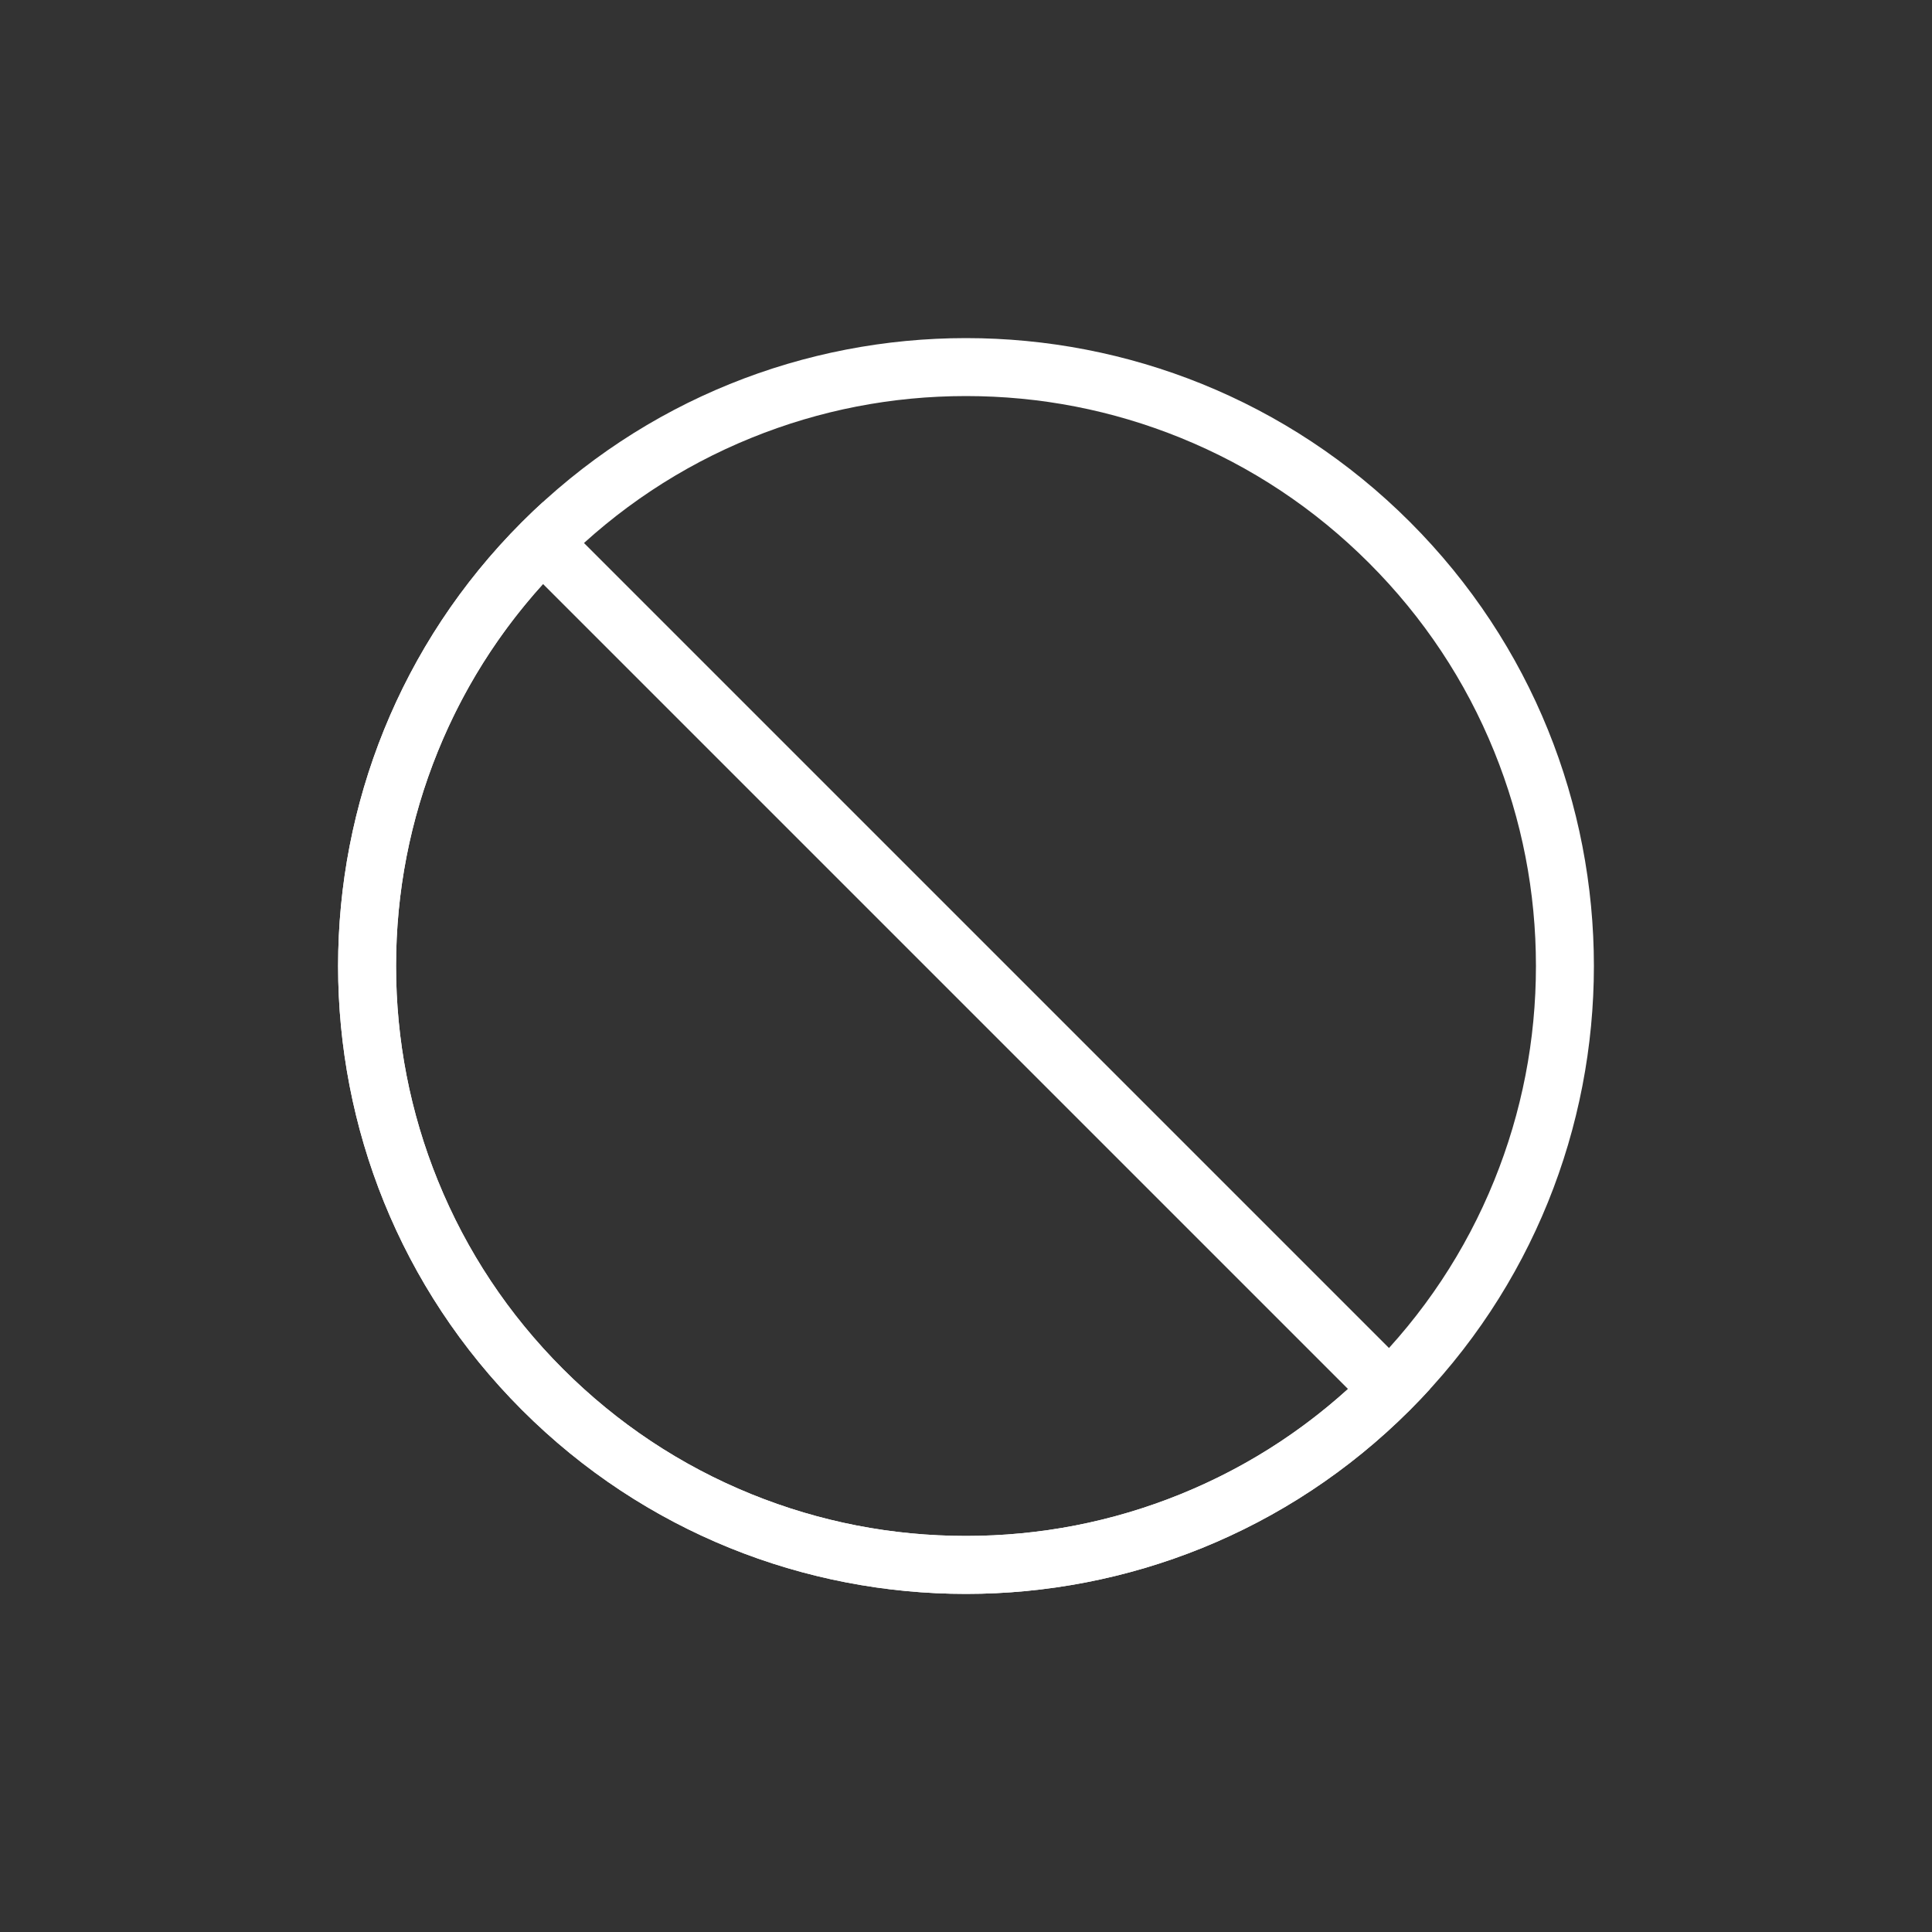 <?xml version="1.0" encoding="utf-8"?>
<!-- Generator: Adobe Illustrator 26.1.0, SVG Export Plug-In . SVG Version: 6.00 Build 0)  -->
<svg version="1.1" id="Layer_1" xmlns="http://www.w3.org/2000/svg" xmlns:xlink="http://www.w3.org/1999/xlink" x="0px" y="0px"
	 viewBox="0 0 1000 1000" style="enable-background:new 0 0 1000 1000;" xml:space="preserve">
<rect x="0" y="0" width="1000" height="1000" fill="#333333" stroke="none"/>
<style type="text/css">
	.st0{fill:#FFFFFF;}
	.st1{fill:#FFFFFF;stroke:#FFFFFF;stroke-width:30;stroke-miterlimit:10;}
</style>
<g>
	<g>
		<g>
			<path class="st0" d="M1611.78,1855.54c41.22,0,79.99,15.98,109.22,45.01l8.87,9.56c0.7,0.82,1.42,1.69,2.21,2.65
				c0.8,0.98,1.61,1.99,2.39,3c0.51,0.66,1.04,1.35,1.56,2.04l16.18,26.96c0.19,0.4,0.38,0.82,0.58,1.26l0.3,0.67
				c0.04,0.08,0.08,0.17,0.11,0.25l0.49,1.09c0.34,0.77,0.67,1.54,0.98,2.29l0.84,2.05c0.4,0.96,0.79,1.97,1.21,3.09l1.44,3.94
				c0.35,1.02,0.69,2.02,1.03,3.06l2.32,7.84c0.24,0.91,0.47,1.82,0.69,2.7l2.81,14.04c0.14,0.89,0.27,1.82,0.39,2.75l0.69,6.12
				c0.46,4.78,0.7,9.7,0.7,14.64c0,7.22-0.51,14.5-1.52,21.69l-0.4,2.62c-0.08,0.51-0.15,1-0.23,1.47l-0.38,2.13
				c-0.04,0.2-0.07,0.4-0.11,0.6l-0.14,0.77c-0.14,0.72-0.28,1.46-0.44,2.25c-0.98,4.78-2.23,9.63-3.71,14.4l-0.01,0.04l-0.01,0.04
				c-0.33,1.08-0.71,2.25-1.15,3.56c-5.27,15.69-13.01,30.36-23.03,43.64c-1.19,1.58-2.39,3.11-3.59,4.58
				c-3.34,4.09-6.93,8.06-10.67,11.81l-192.5,192.52l-219.2-219.2l192.49-192.52C1531.45,1871.66,1570.37,1855.54,1611.78,1855.54
				 M1249.46,2153.69l219.2,219.2l-192.73,192.75c-29.27,29.28-68.2,45.4-109.6,45.4c-41.4,0-80.33-16.12-109.6-45.39
				c-2.8-2.8-5.55-5.76-8.13-8.76c-0.81-0.94-1.65-1.94-2.56-3.06c-1.18-1.44-2.37-2.96-3.65-4.64c-0.48-0.64-1.01-1.36-1.7-2.33
				l-0.19-0.26l-0.19-0.25c-0.18-0.25-0.36-0.49-0.53-0.74l-0.08-0.11l-0.08-0.11c-0.91-1.28-1.83-2.63-2.8-4.09
				c-1.05-1.59-2.08-3.22-3.07-4.84c-5.91-9.73-10.73-20.12-14.35-30.88c-0.34-1-0.66-2-0.98-3.01c-0.51-1.63-0.95-3.11-1.33-4.52
				l-0.02-0.09l-0.03-0.09c-0.41-1.47-0.81-2.96-1.16-4.39c-0.43-1.76-0.76-3.17-1.03-4.43l-0.01-0.04l-0.01-0.04
				c-0.29-1.33-0.49-2.32-0.66-3.21l-0.01-0.07l-0.01-0.07c-0.37-1.88-0.7-3.78-0.98-5.64l-0.02-0.12l-0.02-0.12
				c-0.14-0.86-0.28-1.82-0.44-3.04c-0.91-6.84-1.37-13.79-1.37-20.64c0-7.04,0.48-14.15,1.43-21.12l0.01-0.07l0.01-0.07
				c0.09-0.66,0.17-1.24,0.26-1.76l0.03-0.2l0.03-0.2c1.27-8.43,3.25-16.79,5.88-24.84c0.13-0.39,0.26-0.79,0.39-1.17l0.11-0.33
				l0.07-0.22l0.06-0.18l0.06-0.18l0.16-0.47c0.2-0.58,0.41-1.17,0.62-1.76c0.58-1.61,1.11-3.03,1.64-4.35
				c0.32-0.8,0.64-1.59,0.97-2.39l0.02-0.05l0.02-0.05c0.89-2.15,1.84-4.32,2.84-6.46c0.43-0.91,0.89-1.87,1.37-2.84
				c4.52-9.15,9.99-17.9,16.27-26.01c0.82-1.04,1.65-2.1,2.49-3.13c3.29-4.03,6.87-7.99,10.64-11.77L1249.46,2153.69
				 M1611.78,1825.54c-47.35,0-94.69,18.06-130.82,54.19l-212.12,212.15l-21.21,21.21l-212.12,212.14
				c-4.51,4.51-8.75,9.2-12.7,14.05c-0.98,1.21-1.95,2.43-2.91,3.66c-7.62,9.84-14.11,20.27-19.47,31.12
				c-0.55,1.11-1.08,2.22-1.61,3.34c-1.21,2.58-2.36,5.19-3.44,7.81c-0.4,0.96-0.79,1.92-1.17,2.88c-0.69,1.74-1.34,3.48-1.97,5.23
				c-0.31,0.86-0.61,1.73-0.91,2.59c-0.12,0.35-0.24,0.69-0.35,1.04c-0.16,0.47-0.32,0.95-0.48,1.43
				c-3.19,9.75-5.54,19.71-7.06,29.77c-0.15,0.91-0.28,1.81-0.4,2.72c-1.14,8.35-1.71,16.77-1.71,25.18
				c0,8.24,0.55,16.48,1.64,24.66c0.17,1.25,0.35,2.51,0.55,3.76c0.35,2.31,0.75,4.61,1.2,6.91c0.25,1.31,0.52,2.6,0.8,3.9
				c0.38,1.79,0.8,3.57,1.24,5.36c0.44,1.78,0.91,3.56,1.41,5.34c0.51,1.86,1.06,3.71,1.64,5.56c0.38,1.2,0.77,2.4,1.17,3.59
				c4.28,12.75,10,25.13,17.14,36.89c1.19,1.96,2.42,3.9,3.69,5.82c1.1,1.66,2.22,3.3,3.38,4.93c0.37,0.53,0.74,1.05,1.13,1.57
				c0.71,0.99,1.43,1.98,2.17,2.96c1.41,1.86,2.85,3.7,4.33,5.51c0.99,1.21,1.99,2.41,3.01,3.6c3.07,3.57,6.3,7.06,9.69,10.45
				c36.12,36.12,83.47,54.18,130.81,54.18c47.35,0,94.69-18.06,130.82-54.19l212.12-212.14l21.21-21.22l212.12-212.14
				c4.52-4.52,8.75-9.21,12.7-14.05c1.48-1.81,2.92-3.65,4.32-5.51c12.16-16.11,21.33-33.74,27.51-52.16
				c0.47-1.41,0.93-2.83,1.37-4.26c1.77-5.7,3.26-11.47,4.45-17.29c0.3-1.46,0.58-2.91,0.84-4.37c0.01-0.01,0.01-0.02,0.01-0.03
				c0.27-1.45,0.51-2.9,0.73-4.36c0.01-0.01,0.01-0.02,0.01-0.03c1.49-9.52,2.24-19.13,2.24-28.75c0-5.94-0.28-11.87-0.86-17.78
				l-0.75-6.62c-0.19-1.45-0.4-2.91-0.63-4.36l-3.06-15.32c-0.35-1.43-0.72-2.87-1.1-4.29l-2.55-8.61
				c-0.46-1.42-0.93-2.82-1.42-4.23l-1.55-4.24c-0.52-1.4-1.06-2.79-1.63-4.17l-0.87-2.11c-0.57-1.37-1.17-2.75-1.79-4.12
				c0,0,0-0.01-0.01-0.02c-0.61-1.36-1.24-2.73-1.89-4.08l-17.67-29.45c-0.91-1.25-1.85-2.48-2.8-3.71
				c-0.95-1.23-1.92-2.45-2.91-3.66c-0.99-1.21-1.99-2.41-3.01-3.6l-9.69-10.45C1706.47,1843.6,1659.12,1825.54,1611.78,1825.54
				L1611.78,1825.54z M1490.1,2351.9l-219.5-219.5l17.8-17.8l219.5,219.5L1490.1,2351.9L1490.1,2351.9z"/>
		</g>
		<g>
			<path class="st0" d="M1288.47,2093.46l203.1-203.12c32.11-32.11,74.8-49.79,120.21-49.79c45.32,0,87.92,17.61,120.01,49.59
				l9.29,10.02c0.88,1.03,1.75,2.07,2.61,3.12c0.87,1.08,1.79,2.23,2.69,3.39c0.72,0.92,1.43,1.86,2.13,2.81l16.93,28.21
				c0.49,1.04,0.97,2.08,1.44,3.12l0.49,1.08c0.4,0.9,0.78,1.81,1.16,2.7l0.84,2.05c0.47,1.16,0.97,2.42,1.44,3.68l1.47,4.02
				c0.42,1.22,0.83,2.44,1.23,3.67l2.44,8.23c0.31,1.15,0.61,2.32,0.9,3.49l2.93,14.69c0.18,1.18,0.35,2.37,0.51,3.54l0.72,6.36
				c0.51,5.33,0.77,10.78,0.77,16.21c0,8.11-0.58,16.27-1.72,24.27l-0.34,2.26c-0.12,0.76-0.24,1.53-0.37,2.29l-0.31,1.73
				c-0.24,1.33-0.49,2.65-0.77,3.98c-1.08,5.27-2.45,10.61-4.08,15.86c-0.42,1.35-0.84,2.66-1.28,3.97
				c-5.77,17.2-14.27,33.32-25.25,47.86c-1.33,1.76-2.65,3.45-3.96,5.05c-3.67,4.5-7.6,8.85-11.7,12.94l-203.11,203.13
				L1288.47,2093.46z"/>
			<path class="st0" d="M1611.78,1855.54c41.22,0,79.99,15.98,109.22,45.01l8.87,9.56c0.68,0.8,1.39,1.66,2.16,2.6
				c0.85,1.05,1.69,2.11,2.5,3.15c0.46,0.59,0.96,1.24,1.5,1.97l16.16,26.93c0.24,0.52,0.48,1.03,0.71,1.55l0.17,0.37
				c0.04,0.09,0.08,0.19,0.13,0.28l0.39,0.86c0.34,0.78,0.7,1.62,1.11,2.57l0.77,1.88c0.51,1.27,0.91,2.29,1.26,3.2l1.42,3.88
				c0.34,0.98,0.71,2.07,1.05,3.12l2.32,7.84c0.24,0.91,0.47,1.82,0.69,2.7l2.81,14.04c0.14,0.9,0.27,1.82,0.39,2.75l0.69,6.09
				c0.46,4.82,0.69,9.75,0.69,14.65c0,7.34-0.52,14.71-1.55,21.96l-0.35,2.33c-0.09,0.6-0.19,1.24-0.32,1.96l-0.3,1.67
				c-0.21,1.16-0.43,2.34-0.7,3.62c-0.98,4.78-2.22,9.63-3.71,14.4l-0.01,0.04l-0.01,0.04c-0.33,1.08-0.71,2.24-1.15,3.56
				c-5.27,15.69-13.01,30.36-23.03,43.64c-1.18,1.57-2.39,3.11-3.59,4.58c-3.34,4.09-6.93,8.06-10.67,11.81l-192.5,192.52
				l-219.2-219.2l192.49-192.52C1531.45,1871.66,1570.37,1855.54,1611.78,1855.54 M1611.78,1825.54
				c-47.35,0-94.69,18.06-130.82,54.19l-212.12,212.15l-21.21,21.21l261.64,261.62l21.21-21.22l212.12-212.14
				c4.52-4.52,8.75-9.21,12.7-14.05c1.48-1.81,2.92-3.65,4.32-5.51c12.16-16.11,21.33-33.74,27.51-52.16
				c0.47-1.41,0.93-2.83,1.37-4.26c1.77-5.7,3.26-11.47,4.45-17.29c0.3-1.46,0.58-2.91,0.84-4.37c0.01-0.01,0.01-0.02,0.01-0.03
				c0.26-1.45,0.51-2.91,0.73-4.36c0.01-0.01,0.01-0.02,0.01-0.03c1.49-9.53,2.23-19.14,2.23-28.76c0-5.93-0.28-11.86-0.85-17.77
				l-0.75-6.62c-0.19-1.45-0.4-2.91-0.63-4.36l-3.06-15.32c-0.35-1.43-0.72-2.87-1.1-4.29l-2.55-8.61
				c-0.46-1.42-0.94-2.83-1.42-4.23l-1.55-4.24c-0.52-1.4-1.07-2.79-1.63-4.17l-0.87-2.11c-0.58-1.37-1.17-2.75-1.79-4.12
				c0,0,0-0.01-0.01-0.02c-0.61-1.36-1.24-2.72-1.89-4.08l-17.67-29.45c-0.92-1.25-1.85-2.49-2.8-3.71
				c-0.96-1.23-1.93-2.45-2.91-3.66c-0.99-1.21-1.99-2.41-3.01-3.6l-9.69-10.45C1706.47,1843.6,1659.12,1825.54,1611.78,1825.54
				L1611.78,1825.54z M1490.1,2351.9l-219.5-219.5l17.8-17.8l219.5,219.5L1490.1,2351.9L1490.1,2351.9z"/>
		</g>
	</g>
	<g>
		<g>
			<path class="st0" d="M1166.33,2626.04c-45.41,0-88.1-17.68-120.21-49.79c-3.07-3.07-6.07-6.31-8.92-9.62
				c-0.93-1.08-1.86-2.2-2.78-3.32c-1.29-1.58-2.6-3.24-3.98-5.07c-0.65-0.87-1.3-1.75-1.94-2.64l-0.19-0.26
				c-0.29-0.38-0.56-0.76-0.83-1.16l-0.08-0.11c-1.01-1.42-2.03-2.9-3.1-4.52c-1.15-1.75-2.29-3.54-3.37-5.32
				c-6.49-10.68-11.78-22.08-15.74-33.88c-0.37-1.11-0.74-2.23-1.09-3.34c-0.55-1.75-1.04-3.4-1.48-5c-0.48-1.7-0.91-3.34-1.31-4.97
				c-0.47-1.9-0.83-3.45-1.13-4.87c-0.26-1.23-0.51-2.4-0.74-3.6c-0.42-2.16-0.79-4.27-1.1-6.35l-0.02-0.12
				c-0.18-1.14-0.34-2.28-0.5-3.42c-0.99-7.47-1.5-15.1-1.5-22.63c0-7.72,0.53-15.51,1.57-23.15c0.11-0.82,0.21-1.56,0.34-2.31
				l0.03-0.2c1.4-9.28,3.58-18.48,6.48-27.35l0.48-1.43l0.06-0.18c0.04-0.14,0.1-0.28,0.14-0.42l0.21-0.61
				c0.23-0.66,0.46-1.33,0.7-1.99c0.64-1.78,1.23-3.34,1.8-4.79c0.35-0.89,0.71-1.76,1.07-2.64c1-2.44,2.06-4.84,3.17-7.21
				c0.47-0.99,0.96-2.02,1.47-3.05c4.98-10.08,10.99-19.69,17.89-28.6c0.87-1.12,1.78-2.26,2.71-3.4c3.58-4.4,7.51-8.75,11.65-12.88
				l203.34-203.36l240.42,240.42l-203.33,203.35c-32.11,32.11-74.8,49.79-120.2,49.79
				C1166.34,2626.04,1166.34,2626.04,1166.33,2626.04z M1288.47,2093.46l203.1-203.12c32.11-32.11,74.8-49.79,120.21-49.79
				c45.31,0,87.92,17.61,120.01,49.59l9.29,10.02c0.88,1.03,1.75,2.07,2.61,3.12c0.9,1.1,1.78,2.21,2.65,3.33
				c0.73,0.95,1.46,1.89,2.16,2.85l16.95,28.25c0.37,0.77,0.73,1.55,1.08,2.33l0.94,2.09c0.36,0.82,0.71,1.64,1.05,2.46l0.85,2.06
				c0.47,1.15,0.94,2.35,1.44,3.68l1.48,4.05c0.42,1.21,0.83,2.42,1.22,3.64l2.44,8.23c0.31,1.16,0.61,2.32,0.9,3.49l2.93,14.69
				c0.18,1.18,0.35,2.37,0.51,3.55l0.72,6.37c0.52,5.3,0.78,10.75,0.78,16.21c0,7.97-0.57,16.02-1.69,23.95l-0.39,2.59
				c-0.09,0.62-0.19,1.21-0.28,1.78c0,0-0.47,2.62-0.5,2.82l-0.12,0.62c-0.17,0.92-0.35,1.84-0.54,2.76
				c-1.08,5.27-2.45,10.61-4.08,15.86c-0.42,1.35-0.84,2.66-1.28,3.97c-5.77,17.2-14.27,33.32-25.25,47.86
				c-1.33,1.76-2.66,3.46-3.96,5.05c-3.67,4.5-7.6,8.85-11.7,12.94l-203.11,203.13L1288.47,2093.46z"/>
			<path class="st0" d="M1611.78,1855.54c41.22,0,79.99,15.98,109.22,45.01l8.87,9.56c0.7,0.82,1.42,1.69,2.21,2.65
				c0.8,0.98,1.61,1.99,2.39,3c0.51,0.66,1.04,1.35,1.56,2.04l16.18,26.96c0.19,0.4,0.38,0.82,0.58,1.26l0.3,0.67
				c0.04,0.08,0.08,0.17,0.11,0.25l0.49,1.09c0.34,0.77,0.67,1.54,0.98,2.29l0.84,2.05c0.4,0.96,0.79,1.97,1.21,3.09l1.44,3.94
				c0.35,1.02,0.69,2.02,1.03,3.06l2.32,7.84c0.24,0.91,0.47,1.82,0.69,2.7l2.81,14.04c0.14,0.89,0.27,1.82,0.39,2.75l0.69,6.12
				c0.46,4.78,0.7,9.7,0.7,14.64c0,7.22-0.51,14.5-1.52,21.69l-0.4,2.62c-0.08,0.51-0.15,1-0.23,1.47l-0.38,2.13
				c-0.04,0.2-0.07,0.4-0.11,0.6l-0.14,0.77c-0.14,0.72-0.28,1.46-0.44,2.25c-0.98,4.78-2.23,9.63-3.71,14.4l-0.01,0.04l-0.01,0.04
				c-0.33,1.08-0.71,2.25-1.15,3.56c-5.27,15.69-13.01,30.36-23.03,43.64c-1.19,1.58-2.39,3.11-3.59,4.58
				c-3.34,4.09-6.93,8.06-10.67,11.81l-192.5,192.52l-219.2-219.2l192.49-192.52C1531.45,1871.66,1570.37,1855.54,1611.78,1855.54
				 M1249.46,2153.69l219.2,219.2l-192.73,192.75c-29.27,29.28-68.2,45.4-109.6,45.4c-41.4,0-80.33-16.12-109.6-45.39
				c-2.8-2.8-5.55-5.76-8.13-8.76c-0.81-0.94-1.65-1.94-2.56-3.06c-1.18-1.44-2.37-2.96-3.65-4.64c-0.48-0.64-1.01-1.36-1.7-2.33
				l-0.19-0.26l-0.19-0.25c-0.18-0.25-0.36-0.49-0.53-0.74l-0.08-0.11l-0.08-0.11c-0.91-1.28-1.83-2.63-2.8-4.09
				c-1.05-1.59-2.08-3.22-3.07-4.84c-5.91-9.73-10.73-20.12-14.35-30.88c-0.34-1-0.66-2-0.98-3.01c-0.51-1.63-0.95-3.11-1.33-4.52
				l-0.02-0.09l-0.03-0.09c-0.41-1.47-0.81-2.96-1.16-4.39c-0.43-1.76-0.76-3.17-1.03-4.43l-0.01-0.04l-0.01-0.04
				c-0.29-1.33-0.49-2.32-0.66-3.21l-0.01-0.07l-0.01-0.07c-0.37-1.88-0.7-3.78-0.98-5.64l-0.02-0.12l-0.02-0.12
				c-0.14-0.86-0.28-1.82-0.44-3.04c-0.91-6.84-1.37-13.79-1.37-20.64c0-7.04,0.48-14.15,1.43-21.12l0.01-0.07l0.01-0.07
				c0.09-0.66,0.17-1.24,0.26-1.76l0.03-0.2l0.03-0.2c1.27-8.43,3.25-16.79,5.88-24.84c0.13-0.39,0.26-0.79,0.39-1.17l0.11-0.33
				l0.07-0.22l0.06-0.18l0.06-0.18l0.16-0.47c0.2-0.58,0.41-1.17,0.62-1.76c0.58-1.61,1.11-3.03,1.64-4.35
				c0.32-0.8,0.64-1.59,0.97-2.39l0.02-0.05l0.02-0.05c0.89-2.15,1.84-4.32,2.84-6.46c0.43-0.91,0.89-1.87,1.37-2.84
				c4.52-9.15,9.99-17.9,16.27-26.01c0.82-1.04,1.65-2.1,2.49-3.13c3.29-4.03,6.87-7.99,10.64-11.77L1249.46,2153.69
				 M1611.78,1825.54c-47.35,0-94.69,18.06-130.82,54.19l-212.12,212.15l-21.21,21.21l-212.12,212.14
				c-4.51,4.51-8.75,9.2-12.7,14.05c-0.98,1.21-1.95,2.43-2.91,3.66c-7.62,9.84-14.11,20.27-19.47,31.12
				c-0.55,1.11-1.08,2.22-1.61,3.34c-1.21,2.58-2.36,5.19-3.44,7.81c-0.4,0.96-0.79,1.92-1.17,2.88c-0.69,1.74-1.34,3.48-1.97,5.23
				c-0.31,0.86-0.61,1.73-0.91,2.59c-0.12,0.35-0.24,0.69-0.35,1.04c-0.16,0.47-0.32,0.95-0.48,1.43
				c-3.19,9.75-5.54,19.71-7.06,29.77c-0.15,0.91-0.28,1.81-0.4,2.72c-1.14,8.35-1.71,16.77-1.71,25.18
				c0,8.24,0.55,16.48,1.64,24.66c0.17,1.25,0.35,2.51,0.55,3.76c0.35,2.31,0.75,4.61,1.2,6.91c0.25,1.31,0.52,2.6,0.8,3.9
				c0.38,1.79,0.8,3.57,1.24,5.36c0.44,1.78,0.91,3.56,1.41,5.34c0.51,1.86,1.06,3.71,1.64,5.56c0.38,1.2,0.77,2.4,1.17,3.59
				c4.28,12.75,10,25.13,17.14,36.89c1.19,1.96,2.42,3.9,3.69,5.82c1.1,1.66,2.22,3.3,3.38,4.93c0.37,0.53,0.74,1.05,1.13,1.57
				c0.71,0.99,1.43,1.98,2.17,2.96c1.41,1.86,2.85,3.7,4.33,5.51c0.99,1.21,1.99,2.41,3.01,3.6c3.07,3.57,6.3,7.06,9.69,10.45
				c36.12,36.12,83.47,54.18,130.81,54.18c47.35,0,94.69-18.06,130.82-54.19l212.12-212.14l21.21-21.22l212.12-212.14
				c4.52-4.52,8.75-9.21,12.7-14.05c1.48-1.81,2.92-3.65,4.32-5.51c12.16-16.11,21.33-33.74,27.51-52.16
				c0.47-1.41,0.93-2.83,1.37-4.26c1.77-5.7,3.26-11.47,4.45-17.29c0.3-1.46,0.58-2.91,0.84-4.37c0.01-0.01,0.01-0.02,0.01-0.03
				c0.27-1.45,0.51-2.9,0.73-4.36c0.01-0.01,0.01-0.02,0.01-0.03c1.49-9.52,2.24-19.13,2.24-28.75c0-5.94-0.28-11.87-0.86-17.78
				l-0.75-6.62c-0.19-1.45-0.4-2.91-0.63-4.36l-3.06-15.32c-0.35-1.43-0.72-2.87-1.1-4.29l-2.55-8.61
				c-0.46-1.42-0.93-2.82-1.42-4.23l-1.55-4.24c-0.52-1.4-1.06-2.79-1.63-4.17l-0.87-2.11c-0.57-1.37-1.17-2.75-1.79-4.12
				c0,0,0-0.01-0.01-0.02c-0.61-1.36-1.24-2.73-1.89-4.08l-17.67-29.45c-0.91-1.25-1.85-2.48-2.8-3.71
				c-0.95-1.23-1.92-2.45-2.91-3.66c-0.99-1.21-1.99-2.41-3.01-3.6l-9.69-10.45C1706.47,1843.6,1659.12,1825.54,1611.78,1825.54
				L1611.78,1825.54z M1490.1,2351.9l-219.5-219.5l17.8-17.8l219.5,219.5L1490.1,2351.9L1490.1,2351.9z"/>
		</g>
		<g>
			<path class="st0" d="M1166.33,2626.04c-45.41,0-88.1-17.68-120.21-49.79c-3.07-3.07-6.07-6.31-8.92-9.62
				c-0.93-1.08-1.86-2.2-2.78-3.32c-1.29-1.58-2.6-3.24-3.98-5.07c-0.65-0.86-1.3-1.75-1.94-2.64l-0.19-0.26
				c-0.29-0.38-0.56-0.77-0.83-1.16l-0.08-0.11c-1.01-1.42-2.03-2.9-3.1-4.52c-1.16-1.75-2.29-3.54-3.37-5.32
				c-6.49-10.68-11.78-22.08-15.74-33.88c-0.37-1.11-0.74-2.23-1.09-3.34c-0.55-1.75-1.04-3.4-1.48-5c-0.48-1.7-0.91-3.34-1.31-4.97
				c-0.47-1.9-0.83-3.46-1.13-4.87c-0.26-1.23-0.51-2.4-0.74-3.6c-0.42-2.16-0.79-4.27-1.1-6.35l-0.02-0.12
				c-0.18-1.14-0.34-2.28-0.5-3.41c-0.99-7.47-1.5-15.1-1.5-22.63c0-7.72,0.53-15.51,1.57-23.15c0.11-0.82,0.21-1.56,0.34-2.31
				l0.03-0.2c1.4-9.28,3.58-18.48,6.48-27.35l0.48-1.43l0.06-0.18c0.04-0.14,0.1-0.28,0.14-0.42l0.08-0.23
				c0.28-0.84,0.56-1.61,0.83-2.37c0.64-1.77,1.23-3.34,1.8-4.79c0.33-0.85,0.66-1.68,1.02-2.51l0.07-0.18
				c0.98-2.38,2.04-4.79,3.15-7.16c0.49-1.06,0.98-2.05,1.47-3.05c4.98-10.08,10.99-19.69,17.89-28.6c0.87-1.12,1.78-2.26,2.71-3.4
				c3.58-4.4,7.51-8.74,11.65-12.88l203.34-203.36l240.42,240.42l-203.33,203.35c-32.11,32.11-74.8,49.79-120.2,49.79
				C1166.34,2626.04,1166.34,2626.04,1166.33,2626.04z"/>
			<path class="st0" d="M1249.46,2153.69l219.2,219.2l-192.73,192.75c-29.27,29.28-68.2,45.4-109.6,45.4
				c-41.4,0-80.33-16.12-109.6-45.39c-2.8-2.8-5.55-5.76-8.13-8.76c-0.81-0.94-1.65-1.94-2.56-3.07c-1.17-1.43-2.35-2.93-3.61-4.6
				c-0.49-0.65-1.04-1.4-1.73-2.37l-0.19-0.26l-0.19-0.26c-0.18-0.25-0.36-0.49-0.53-0.74l-0.08-0.11l-0.08-0.11
				c-0.91-1.28-1.83-2.62-2.8-4.09c-1.05-1.59-2.08-3.22-3.07-4.84c-5.91-9.73-10.73-20.12-14.35-30.88
				c-0.34-1.01-0.67-2.03-0.99-3.04c-0.51-1.61-0.94-3.08-1.32-4.48l-0.02-0.09l-0.03-0.09c-0.41-1.47-0.81-2.96-1.16-4.39
				c-0.43-1.76-0.76-3.17-1.03-4.43l-0.01-0.04l-0.01-0.04c-0.29-1.33-0.49-2.32-0.66-3.21l-0.01-0.07l-0.01-0.07
				c-0.37-1.88-0.7-3.78-0.98-5.64l-0.02-0.12l-0.02-0.12c-0.14-0.85-0.28-1.8-0.44-3c-0.91-6.85-1.37-13.81-1.37-20.68
				c0-7.04,0.48-14.15,1.43-21.12l0.01-0.07l0.01-0.07c0.09-0.66,0.17-1.24,0.26-1.76l0.03-0.2l0.03-0.2
				c1.27-8.44,3.26-16.8,5.89-24.86c0.13-0.39,0.26-0.78,0.39-1.16l0.11-0.34l0.07-0.21l0.06-0.16l0.09-0.26l0.02-0.07l0.02-0.07
				c0.22-0.67,0.47-1.34,0.71-2.01c0.58-1.61,1.11-3.03,1.64-4.35c0.33-0.83,0.61-1.55,0.86-2.14l0.07-0.17l0.07-0.18
				c0.89-2.17,1.86-4.35,2.87-6.5l0.02-0.05l0.02-0.05c0.35-0.75,0.75-1.59,1.3-2.69c4.52-9.15,9.99-17.9,16.26-26
				c0.82-1.05,1.66-2.11,2.5-3.14c3.29-4.03,6.87-7.99,10.64-11.77L1249.46,2153.69 M1268.84,2091.88l-21.21,21.21l-212.12,212.14
				c-4.51,4.51-8.75,9.2-12.7,14.05c-0.98,1.21-1.95,2.43-2.91,3.66c-7.62,9.84-14.11,20.27-19.47,31.12
				c-0.55,1.11-1.09,2.22-1.61,3.34c-1.21,2.58-2.36,5.19-3.44,7.81c-0.41,0.96-0.79,1.92-1.17,2.88c-0.69,1.74-1.34,3.48-1.97,5.23
				c-0.31,0.86-0.62,1.73-0.91,2.59c-0.12,0.35-0.24,0.69-0.35,1.04c-0.16,0.47-0.32,0.95-0.48,1.43
				c-3.19,9.75-5.54,19.71-7.06,29.77c-0.15,0.91-0.28,1.81-0.4,2.72c-1.14,8.35-1.71,16.77-1.71,25.18
				c0,8.24,0.55,16.48,1.64,24.66c0.17,1.25,0.35,2.51,0.55,3.76c0.35,2.31,0.75,4.61,1.2,6.91c0.25,1.31,0.52,2.6,0.8,3.9
				c0.38,1.79,0.8,3.57,1.24,5.36c0.44,1.78,0.91,3.56,1.41,5.34c0.51,1.86,1.06,3.71,1.64,5.56c0.38,1.2,0.77,2.4,1.17,3.59
				c4.28,12.75,10,25.13,17.14,36.89c1.19,1.96,2.42,3.9,3.69,5.82c1.1,1.66,2.22,3.3,3.38,4.93c0.37,0.53,0.74,1.05,1.13,1.57
				c0.71,0.99,1.43,1.98,2.17,2.96c1.41,1.86,2.85,3.7,4.33,5.51c0.99,1.21,1.99,2.41,3.01,3.6c3.07,3.57,6.3,7.06,9.69,10.45
				c36.12,36.12,83.47,54.18,130.81,54.18c47.35,0,94.69-18.06,130.82-54.19l212.12-212.14l21.21-21.22L1268.84,2091.88
				L1268.84,2091.88z M1490.1,2351.9l-219.5-219.5l17.8-17.8l219.5,219.5L1490.1,2351.9L1490.1,2351.9z"/>
		</g>
	</g>
</g>
<g>
	<path class="st1" d="M260.98,680.18"/>
	<g>
		<path class="st0" d="M500,205c38.33,0,75.68,7.27,111.02,21.6c36.57,14.83,69.4,36.64,97.57,64.8c28.17,28.17,49.97,61,64.8,97.57
			C787.73,424.32,795,461.67,795,500s-7.27,75.68-21.6,111.02c-14.83,36.57-36.63,69.4-64.8,97.57c-28.17,28.17-61,49.97-97.57,64.8
			C575.68,787.73,538.33,795,500,795s-75.68-7.27-111.02-21.6c-36.57-14.83-69.4-36.63-97.57-64.8c-28.17-28.17-49.97-61-64.8-97.57
			C212.27,575.68,205,538.33,205,500c0-38.33,7.27-75.68,21.6-111.02c14.83-36.57,36.64-69.4,64.8-97.57
			c28.17-28.17,61-49.97,97.57-64.8C424.32,212.27,461.67,205,500,205 M500,175c-83.17,0-166.35,31.73-229.81,95.19
			c-126.92,126.92-126.92,332.7,0,459.62C333.65,793.27,416.83,825,500,825s166.35-31.73,229.81-95.19
			c126.92-126.92,126.92-332.7,0-459.62C666.35,206.73,583.17,175,500,175L500,175z"/>
	</g>
	<g>
		<path class="st0" d="M281.06,302.27l416.67,416.67c-25.63,23.21-54.74,41.5-86.7,54.46C575.68,787.73,538.33,795,500,795
			c-38.33,0-75.68-7.27-111.02-21.6c-36.57-14.83-69.4-36.63-97.57-64.8c-28.17-28.17-49.97-61-64.8-97.57
			C212.27,575.68,205,538.33,205,500s7.27-75.68,21.6-111.02C239.56,357.01,257.85,327.9,281.06,302.27 M281.04,259.83
			c-3.68,3.34-7.3,6.8-10.85,10.36c-126.92,126.92-126.92,332.7,0,459.62C333.65,793.27,416.82,825,500,825
			s166.35-31.73,229.81-95.19c3.56-3.56,7.01-7.17,10.36-10.85L281.04,259.83L281.04,259.83z"/>
	</g>
</g>
</svg>

